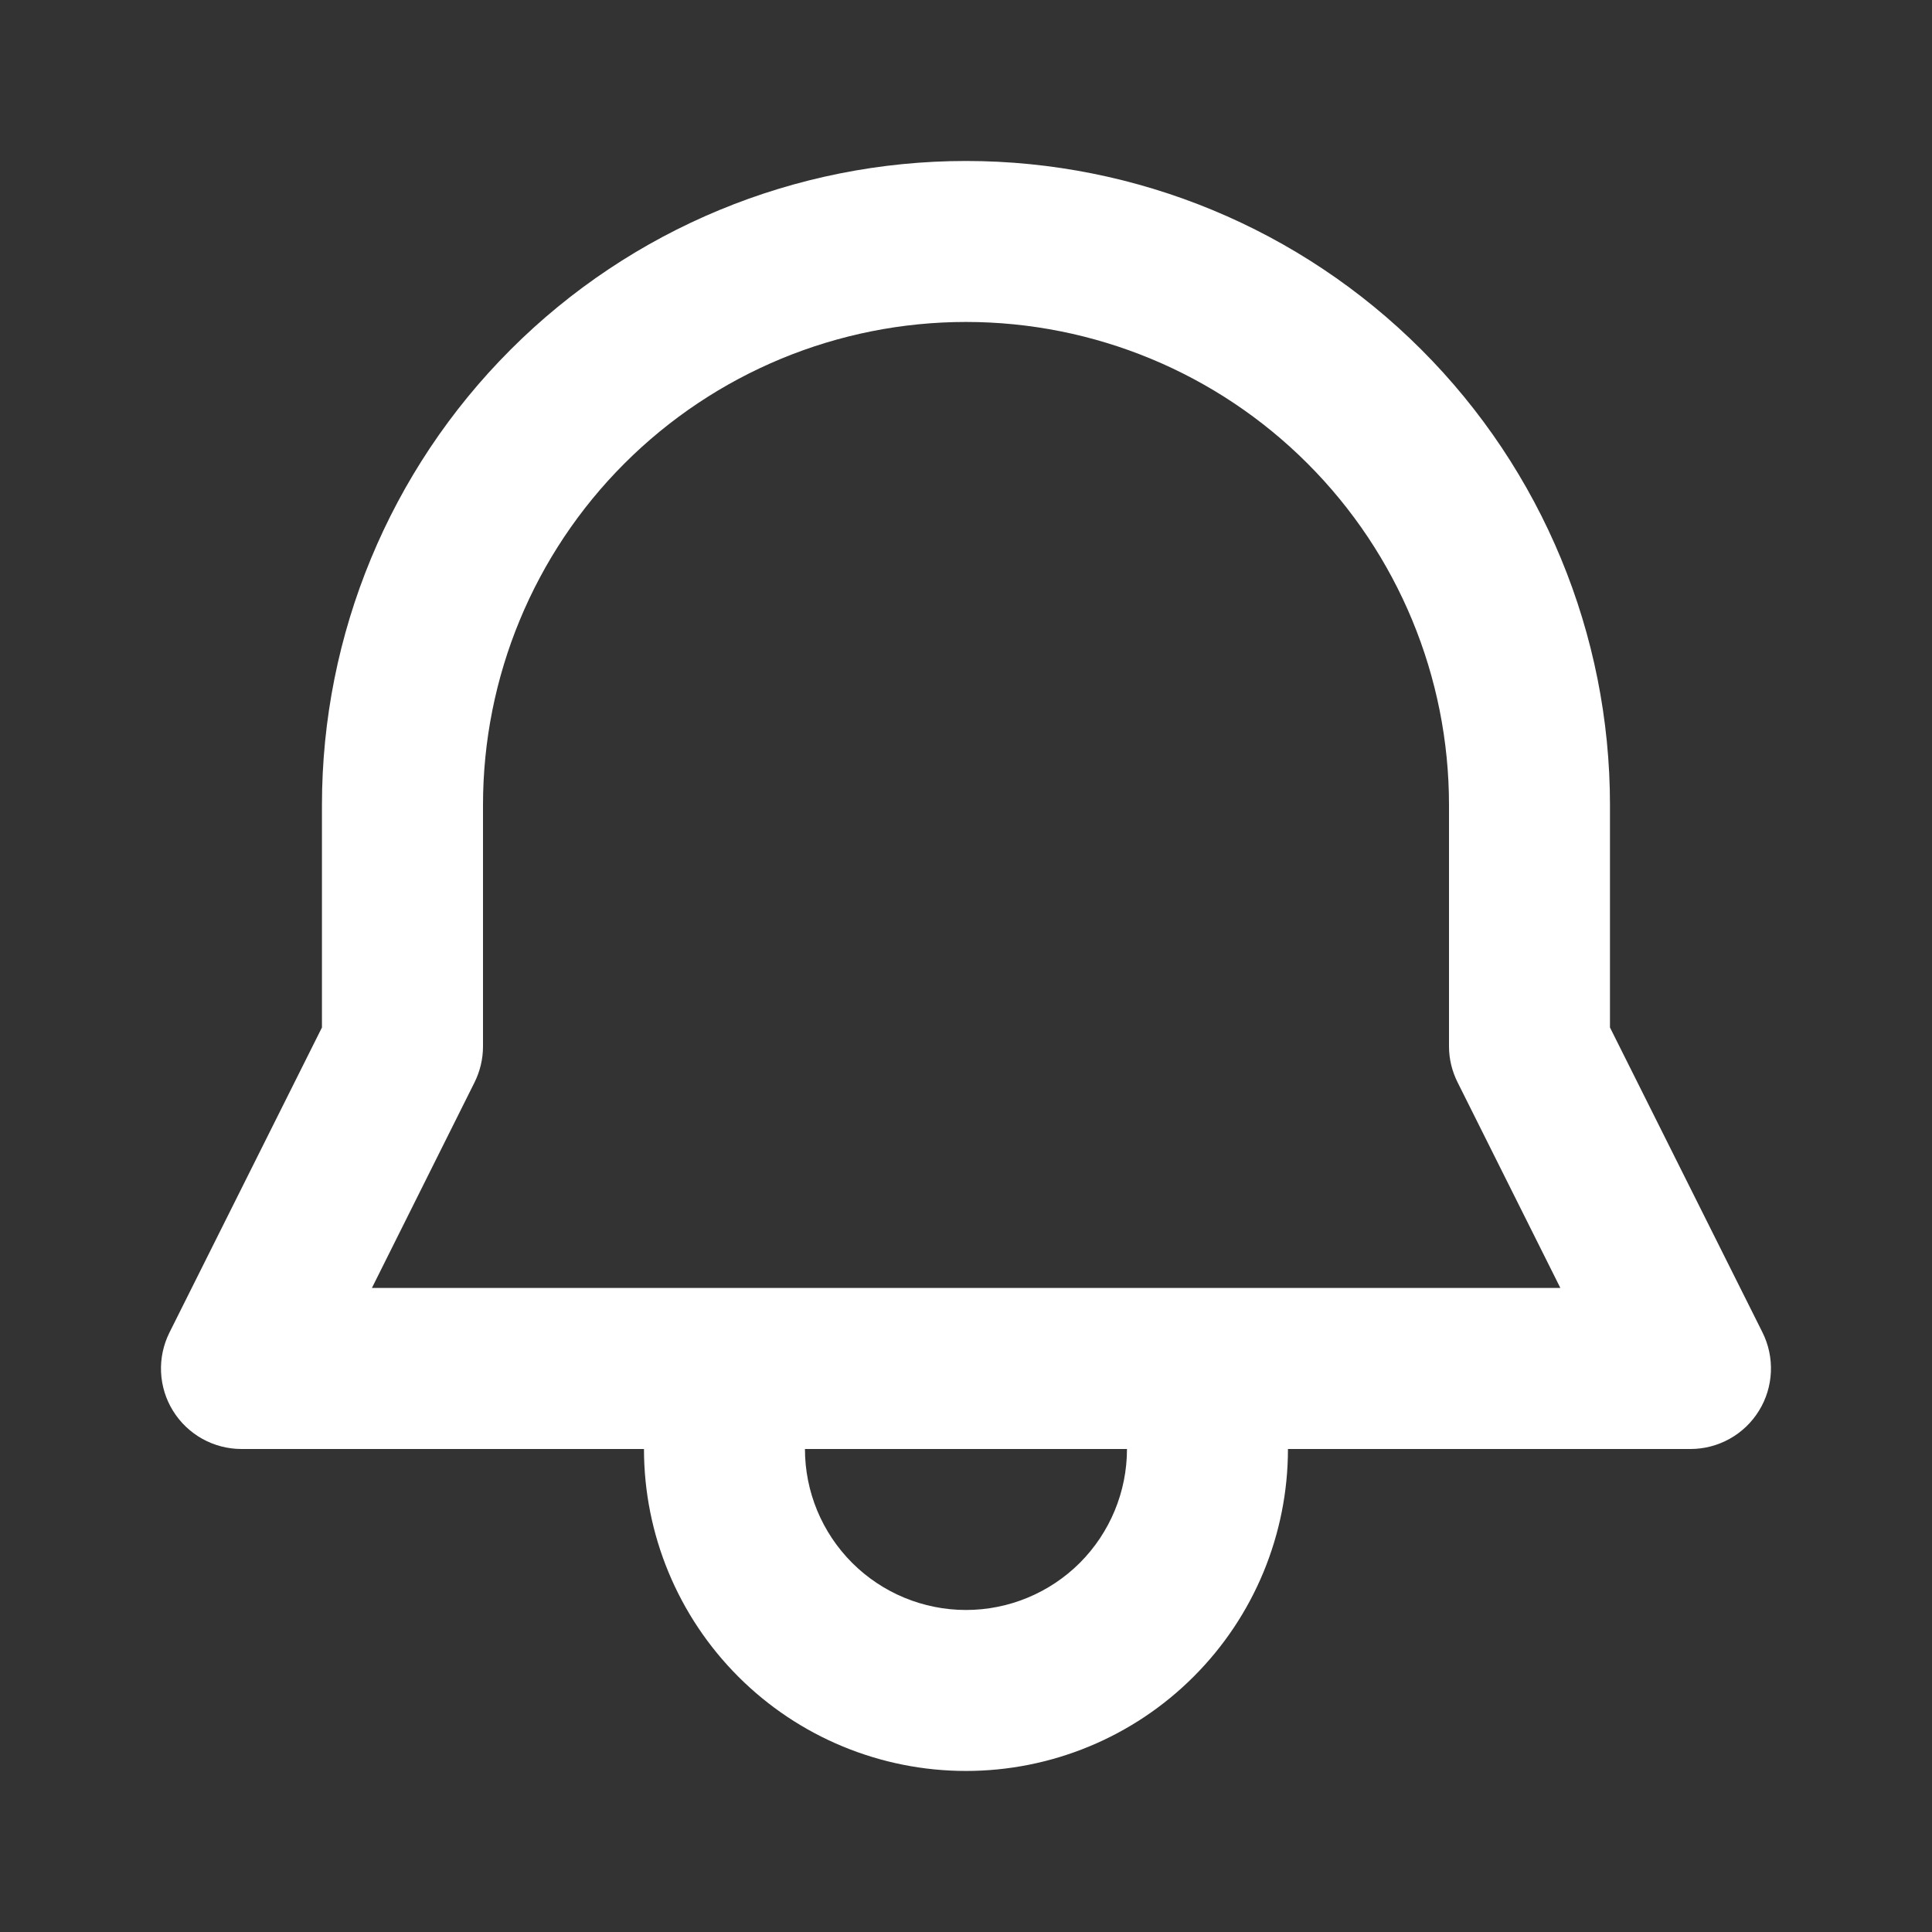 <svg xmlns="http://www.w3.org/2000/svg" width="28" height="28" viewBox="0 0 28 28" fill="none">
  <rect x="0" y="0" width="28" height="28" fill="#333333" stroke="none"/>
  <path d="M7 11.666V15.166C7 15.348 6.957 15.527 6.876 15.689L5.39 18.666H22.614L21.126 15.689C21.044 15.527 21 15.348 21 15.166V11.666C21 9.81 20.262 8.029 18.949 6.717C17.637 5.404 15.856 4.666 14 4.666C12.143 4.666 10.363 5.404 9.05 6.717C7.737 8.029 7 9.81 7 11.666ZM9.333 21H3.5C3.301 21 3.105 20.949 2.931 20.852C2.758 20.755 2.611 20.615 2.507 20.446C2.402 20.277 2.343 20.083 2.334 19.885C2.325 19.686 2.368 19.488 2.457 19.31L4.666 14.891V11.666C4.666 9.191 5.65 6.817 7.4 5.067C9.15 3.316 11.524 2.333 14 2.333C16.475 2.333 18.849 3.316 20.599 5.067C22.35 6.817 23.333 9.191 23.333 11.666V14.891L25.543 19.31C25.632 19.488 25.674 19.686 25.665 19.885C25.656 20.083 25.597 20.277 25.492 20.446C25.388 20.615 25.242 20.755 25.068 20.852C24.894 20.949 24.699 21 24.5 21H18.666C18.666 22.237 18.175 23.424 17.299 24.299C16.424 25.175 15.237 25.666 14 25.666C12.762 25.666 11.575 25.175 10.7 24.299C9.825 23.424 9.333 22.237 9.333 21ZM16.333 21H11.666C11.666 21.619 11.912 22.212 12.35 22.65C12.787 23.087 13.381 23.333 14 23.333C14.618 23.333 15.212 23.087 15.65 22.65C16.087 22.212 16.333 21.619 16.333 21Z" fill="white"/>
</svg>
